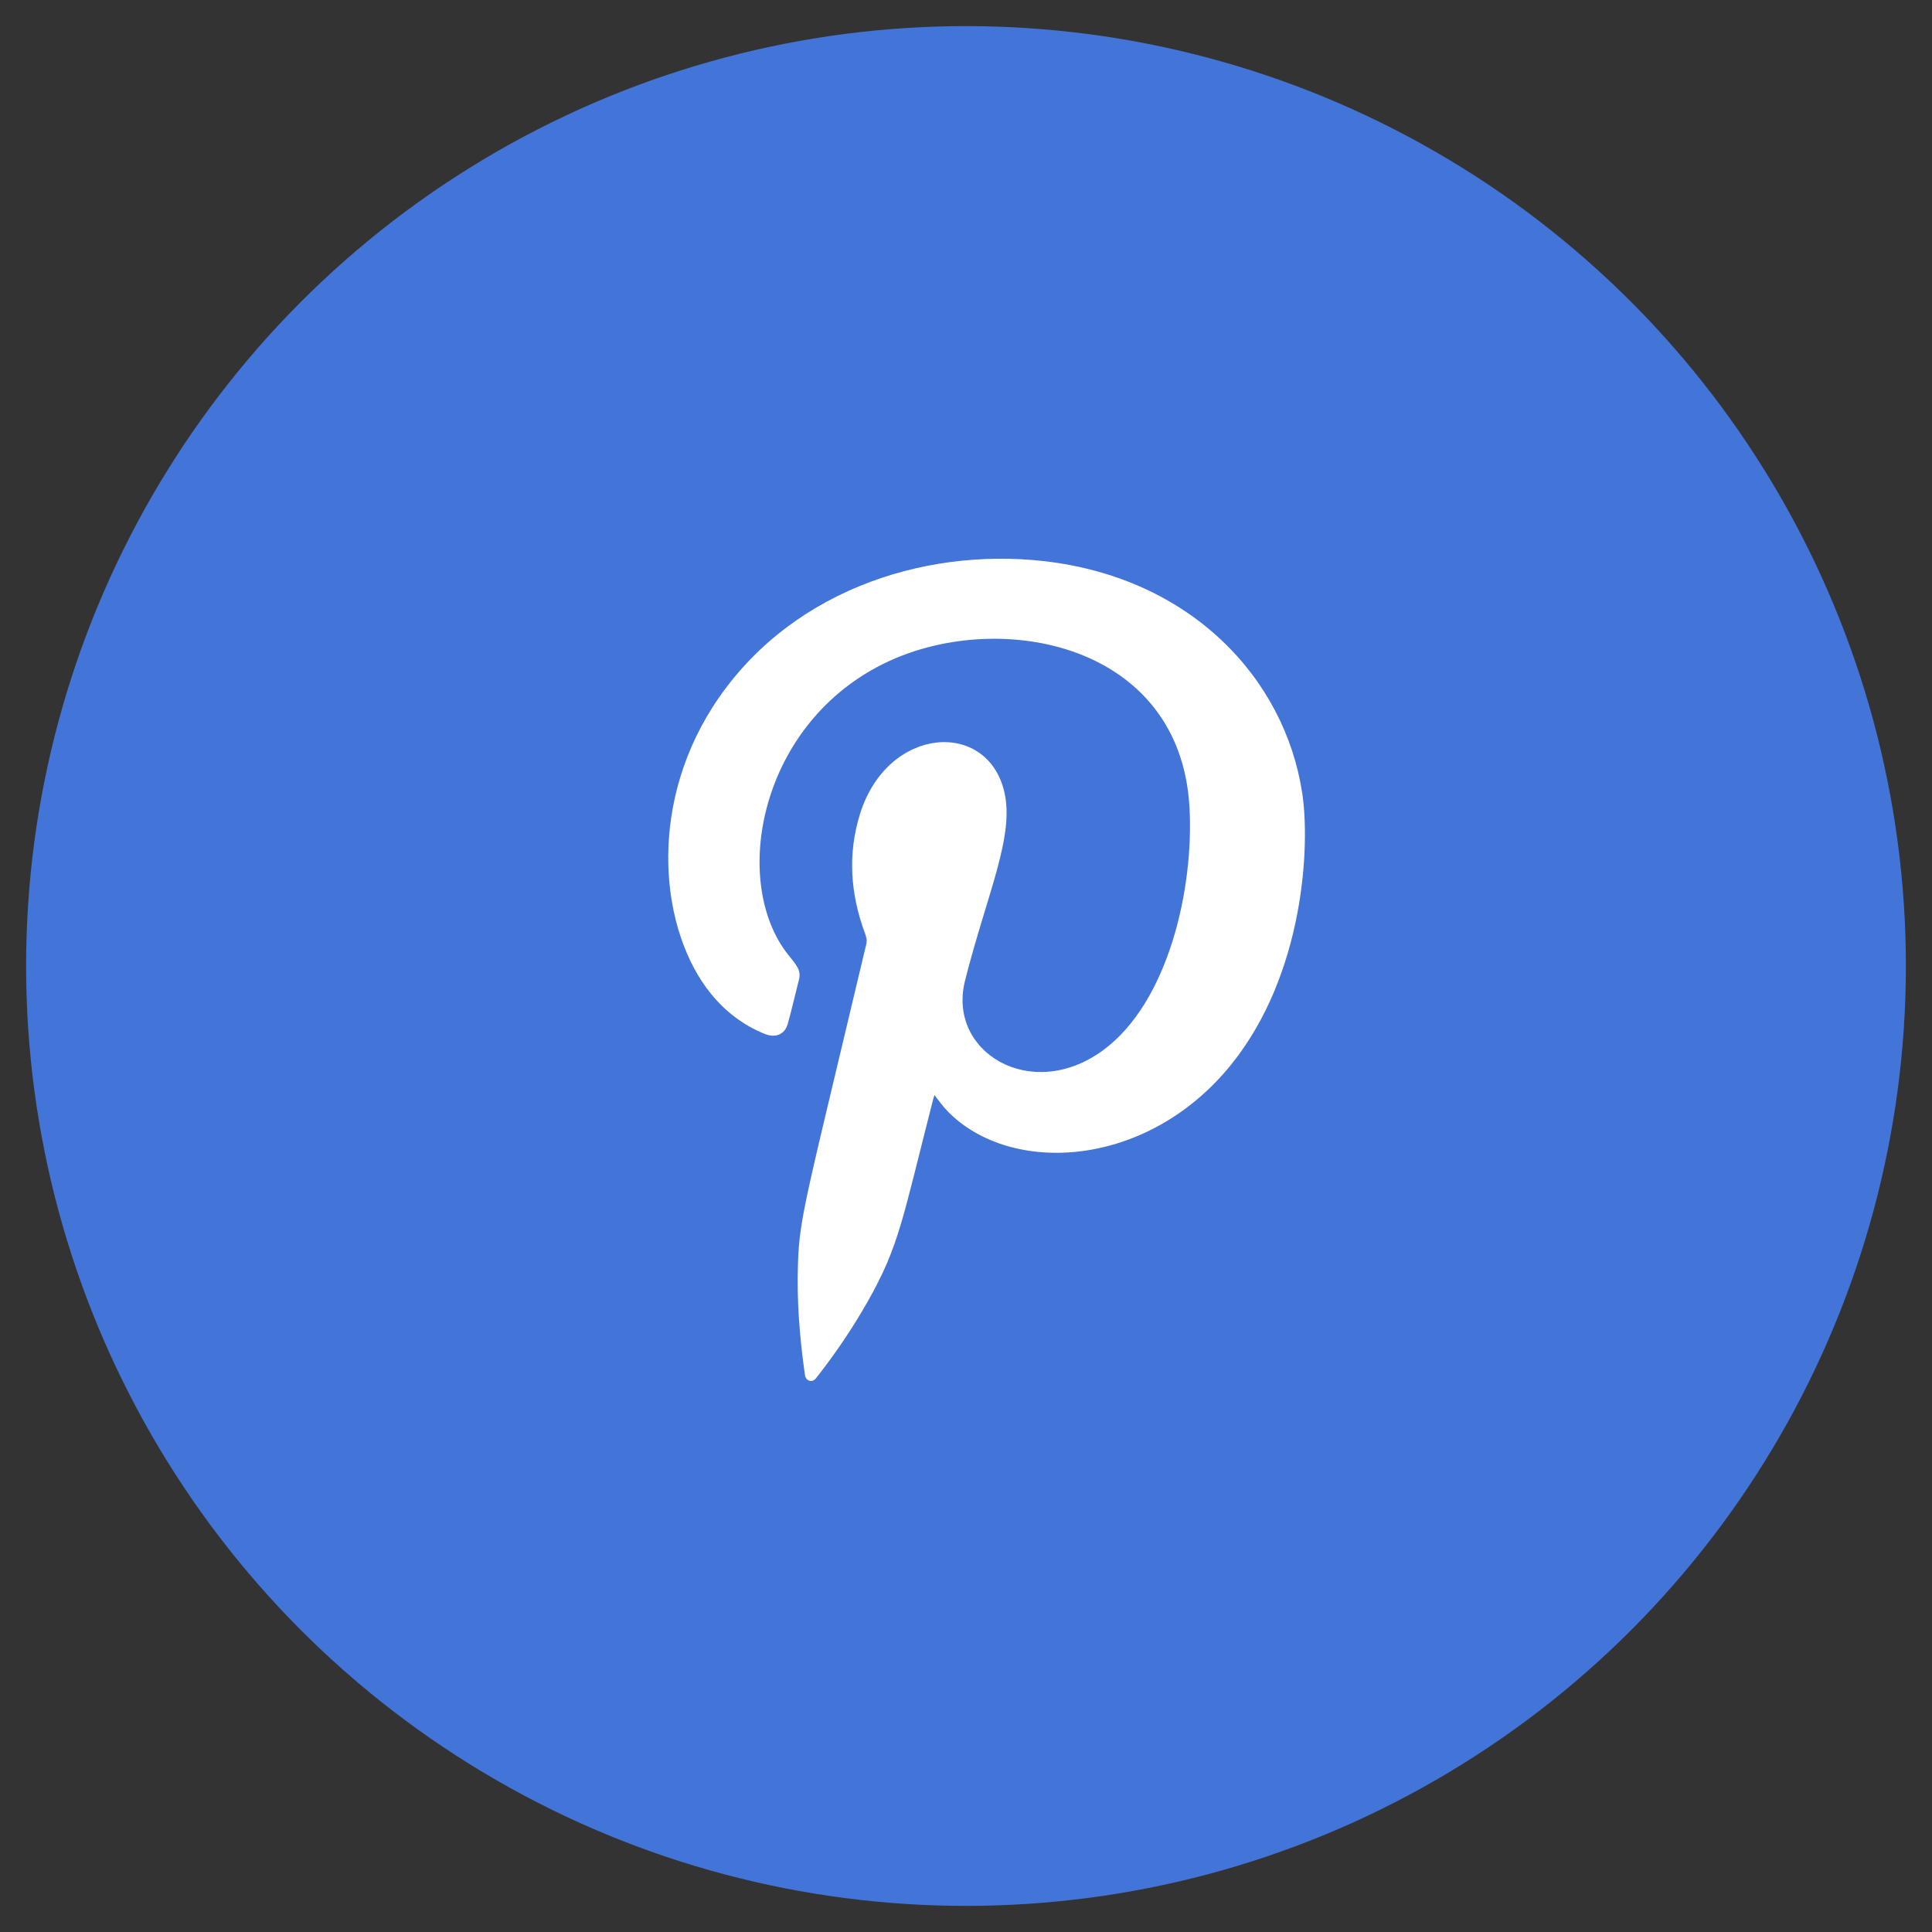 <?xml version="1.0" encoding="UTF-8"?>
<svg width="37px" height="37px" viewBox="0 0 37 37" version="1.1" xmlns="http://www.w3.org/2000/svg" xmlns:xlink="http://www.w3.org/1999/xlink">
    <rect x="0" y="0" width="37" height="37" fill="#333333" stroke="none"/>
    <!-- Generator: Sketch 49.3 (51167) - http://www.bohemiancoding.com/sketch -->
    <title>Page 1</title>
    <desc>Created with Sketch.</desc>
    <defs></defs>
    <g id="Page-1" stroke="none" stroke-width="1" fill="none" fill-rule="evenodd">
        <g id="Styles-(Version-1)" transform="translate(-453, -5110)">
            <g id="Page-1" transform="translate(454, 5111)">
                <circle id="Oval-2" stroke="#4374D8" fill="#4374D8" cx="17.5" cy="17.5" r="17.5"></circle>
                <path d="M16.895,19.972 C16.882,20.018 16.87,20.055 16.861,20.093 C16.281,22.361 16.218,22.863 15.623,23.916 C15.34,24.416 15.021,24.89 14.668,25.343 C14.627,25.394 14.591,25.461 14.511,25.445 C14.423,25.425 14.417,25.349 14.408,25.278 C14.312,24.589 14.258,23.898 14.282,23.204 C14.312,22.298 14.426,21.988 15.591,17.079 C15.609,17.003 15.588,16.94 15.565,16.873 C15.285,16.118 15.23,15.354 15.473,14.579 C16.002,12.904 17.901,12.775 18.232,14.158 C18.438,15.013 17.897,16.13 17.481,17.783 C17.137,19.148 18.743,20.118 20.115,19.121 C21.379,18.203 21.871,16.003 21.779,14.444 C21.594,11.335 18.184,10.662 16.02,11.664 C13.541,12.81 12.976,15.883 14.098,17.289 C14.239,17.467 14.349,17.576 14.302,17.757 C14.229,18.04 14.166,18.323 14.088,18.603 C14.031,18.81 13.856,18.886 13.644,18.8 C13.233,18.634 12.889,18.37 12.61,18.025 C11.66,16.847 11.388,14.52 12.645,12.546 C14.038,10.362 16.628,9.48 18.993,9.746 C21.818,10.069 23.605,11.998 23.939,14.189 C24.092,15.186 23.981,17.646 22.581,19.385 C20.971,21.383 18.359,21.515 17.155,20.289 C17.061,20.194 16.985,20.085 16.895,19.972" id="Fill-3" fill="#FFFFFF"></path>
            </g>
        </g>
    </g>
</svg>